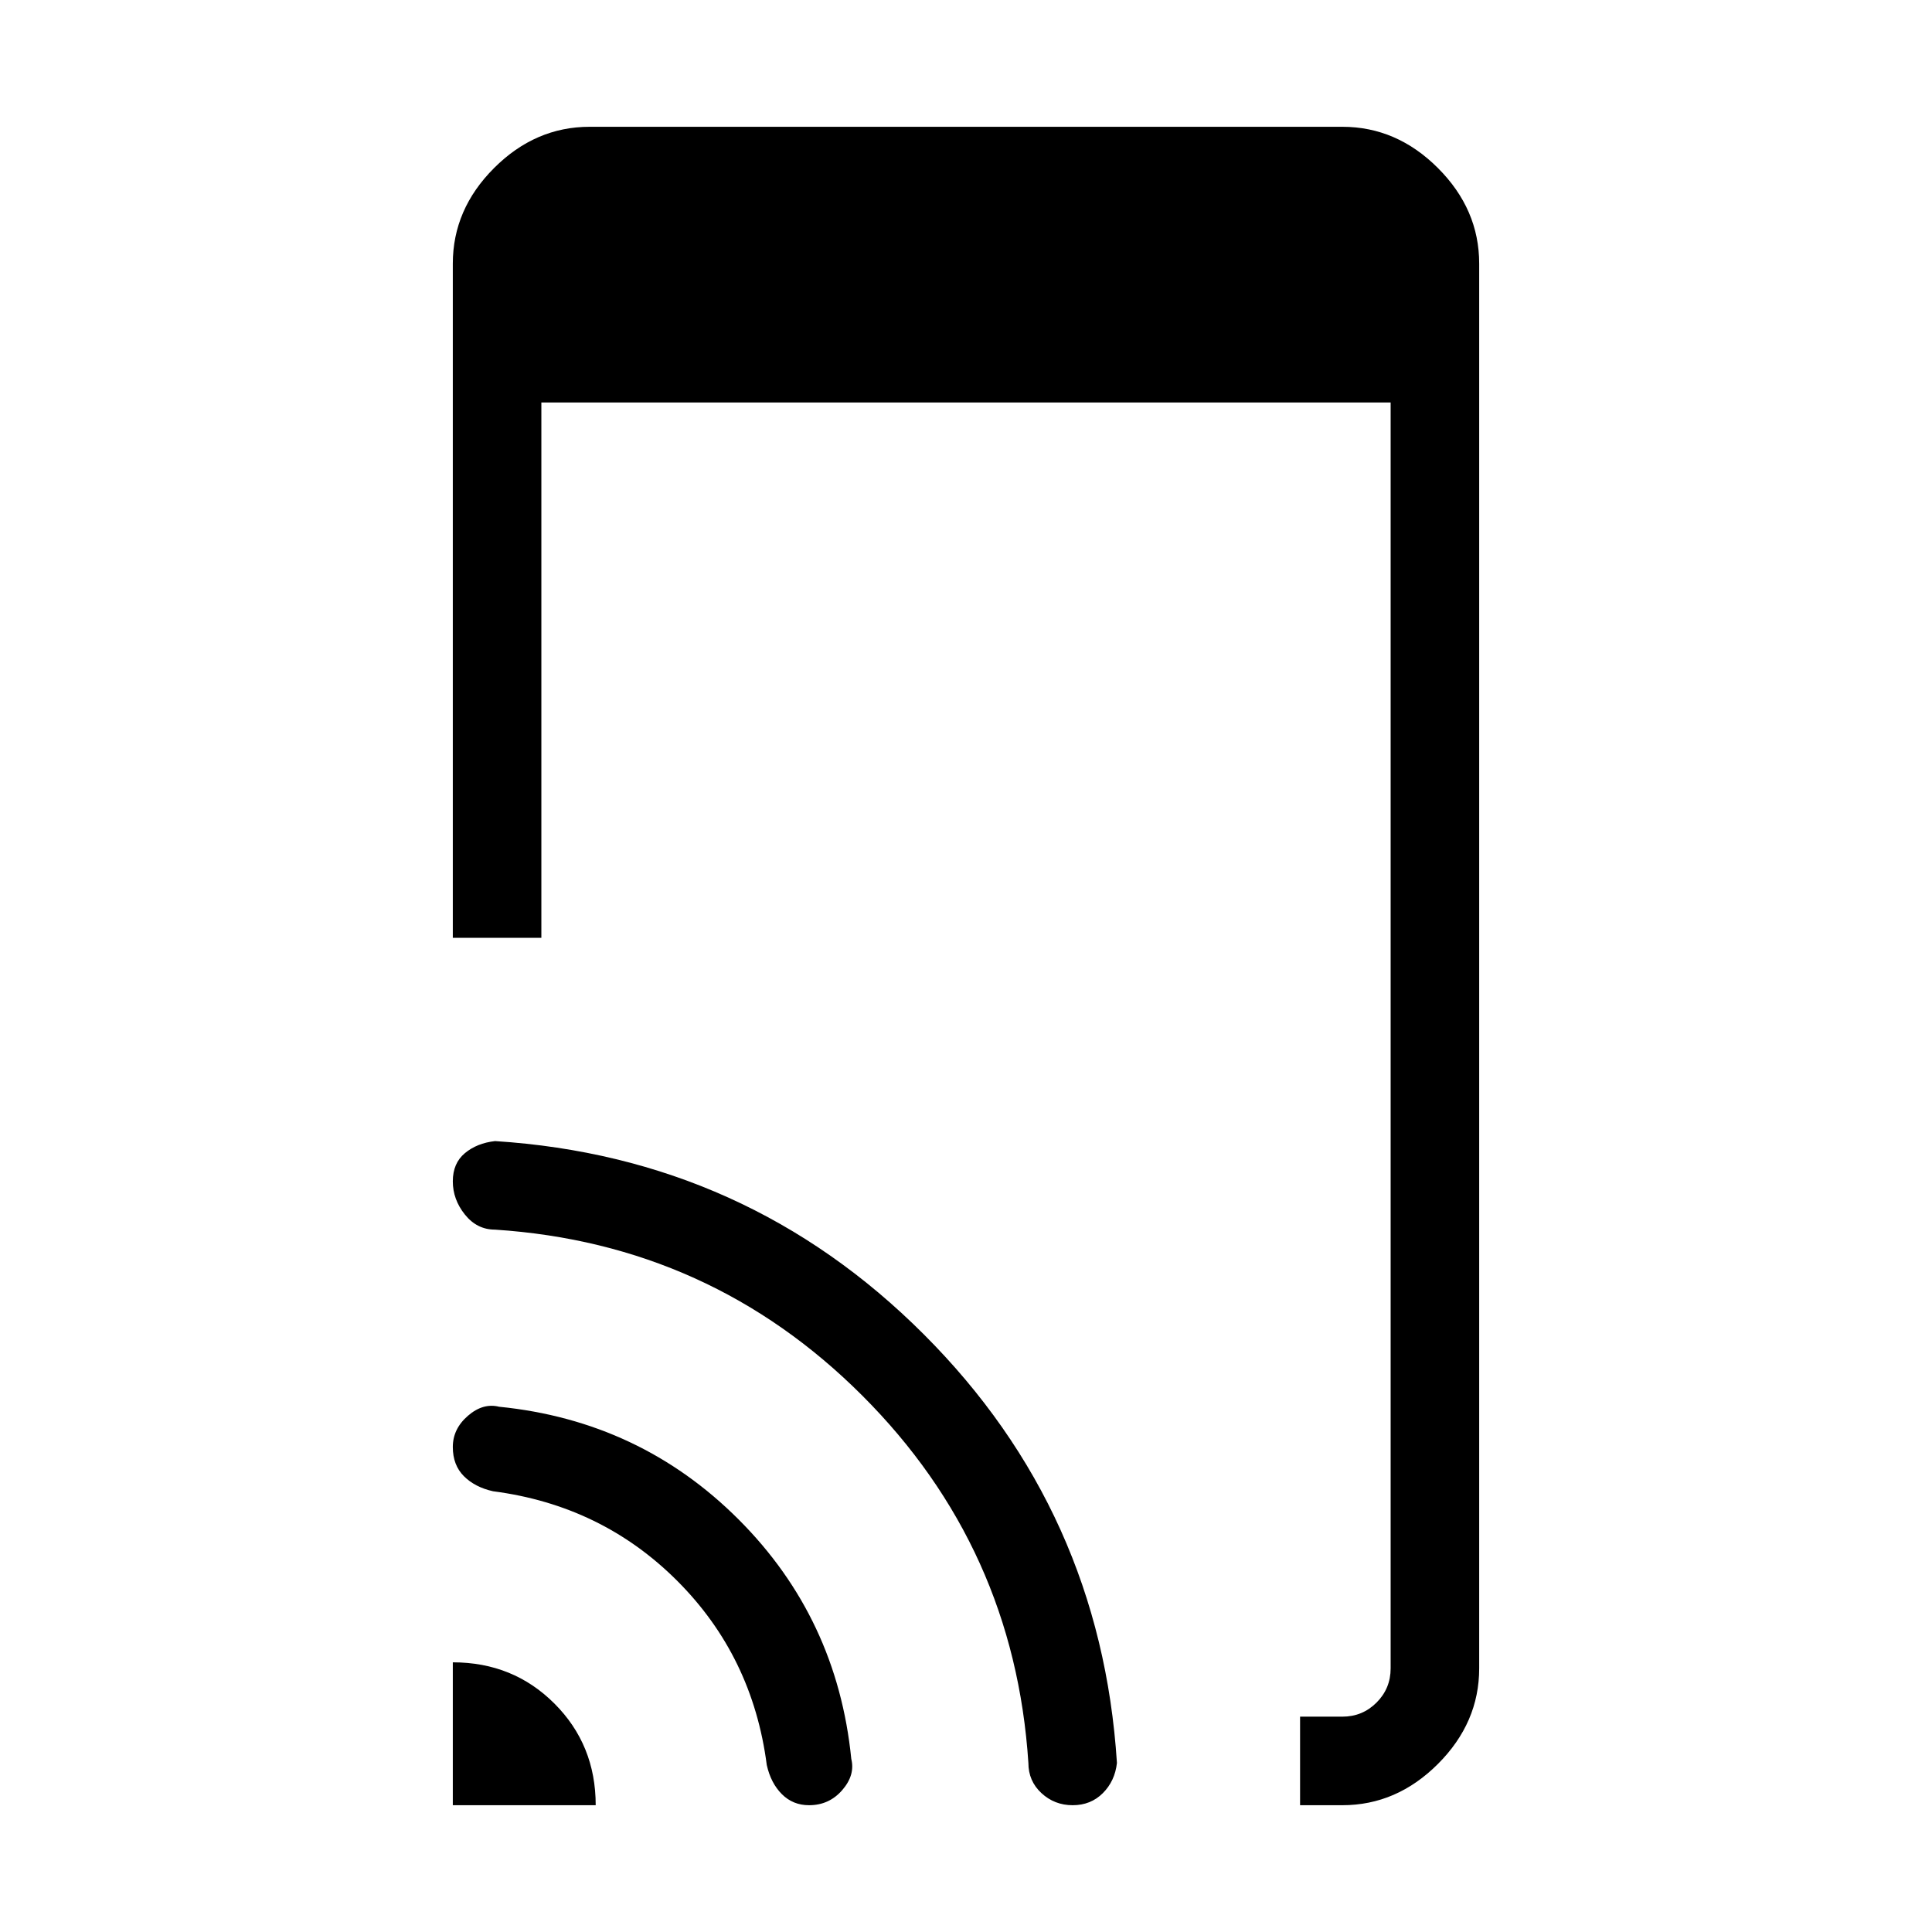 <svg xmlns="http://www.w3.org/2000/svg" height="48" width="48"><path d="M32.3 44.85V42.65H33.35Q33.85 42.65 34.2 42.3Q34.55 41.95 34.55 41.45V10H13.45V23.3H11.25V6.55Q11.25 5.2 12.275 4.175Q13.3 3.15 14.65 3.15H33.35Q34.7 3.15 35.725 4.175Q36.75 5.2 36.75 6.55V41.45Q36.75 42.8 35.725 43.825Q34.7 44.85 33.35 44.85ZM11.25 44.85V41.3Q12.75 41.3 13.775 42.325Q14.8 43.35 14.8 44.85ZM20.1 44.85Q19.7 44.85 19.425 44.575Q19.15 44.3 19.05 43.85Q18.7 41.15 16.825 39.275Q14.95 37.4 12.25 37.05Q11.8 36.95 11.525 36.675Q11.25 36.4 11.25 35.95Q11.25 35.5 11.625 35.175Q12 34.85 12.4 34.95Q15.9 35.3 18.35 37.75Q20.8 40.2 21.15 43.7Q21.25 44.1 20.925 44.475Q20.6 44.85 20.1 44.85ZM26.65 44.85Q26.2 44.85 25.875 44.55Q25.55 44.25 25.55 43.8Q25.2 38.45 21.425 34.675Q17.65 30.9 12.3 30.55Q11.85 30.55 11.55 30.175Q11.25 29.8 11.25 29.35Q11.25 28.9 11.55 28.65Q11.85 28.4 12.3 28.35Q18.55 28.75 22.95 33.15Q27.35 37.55 27.75 43.8Q27.7 44.25 27.4 44.55Q27.1 44.85 26.65 44.85Z"/></svg>